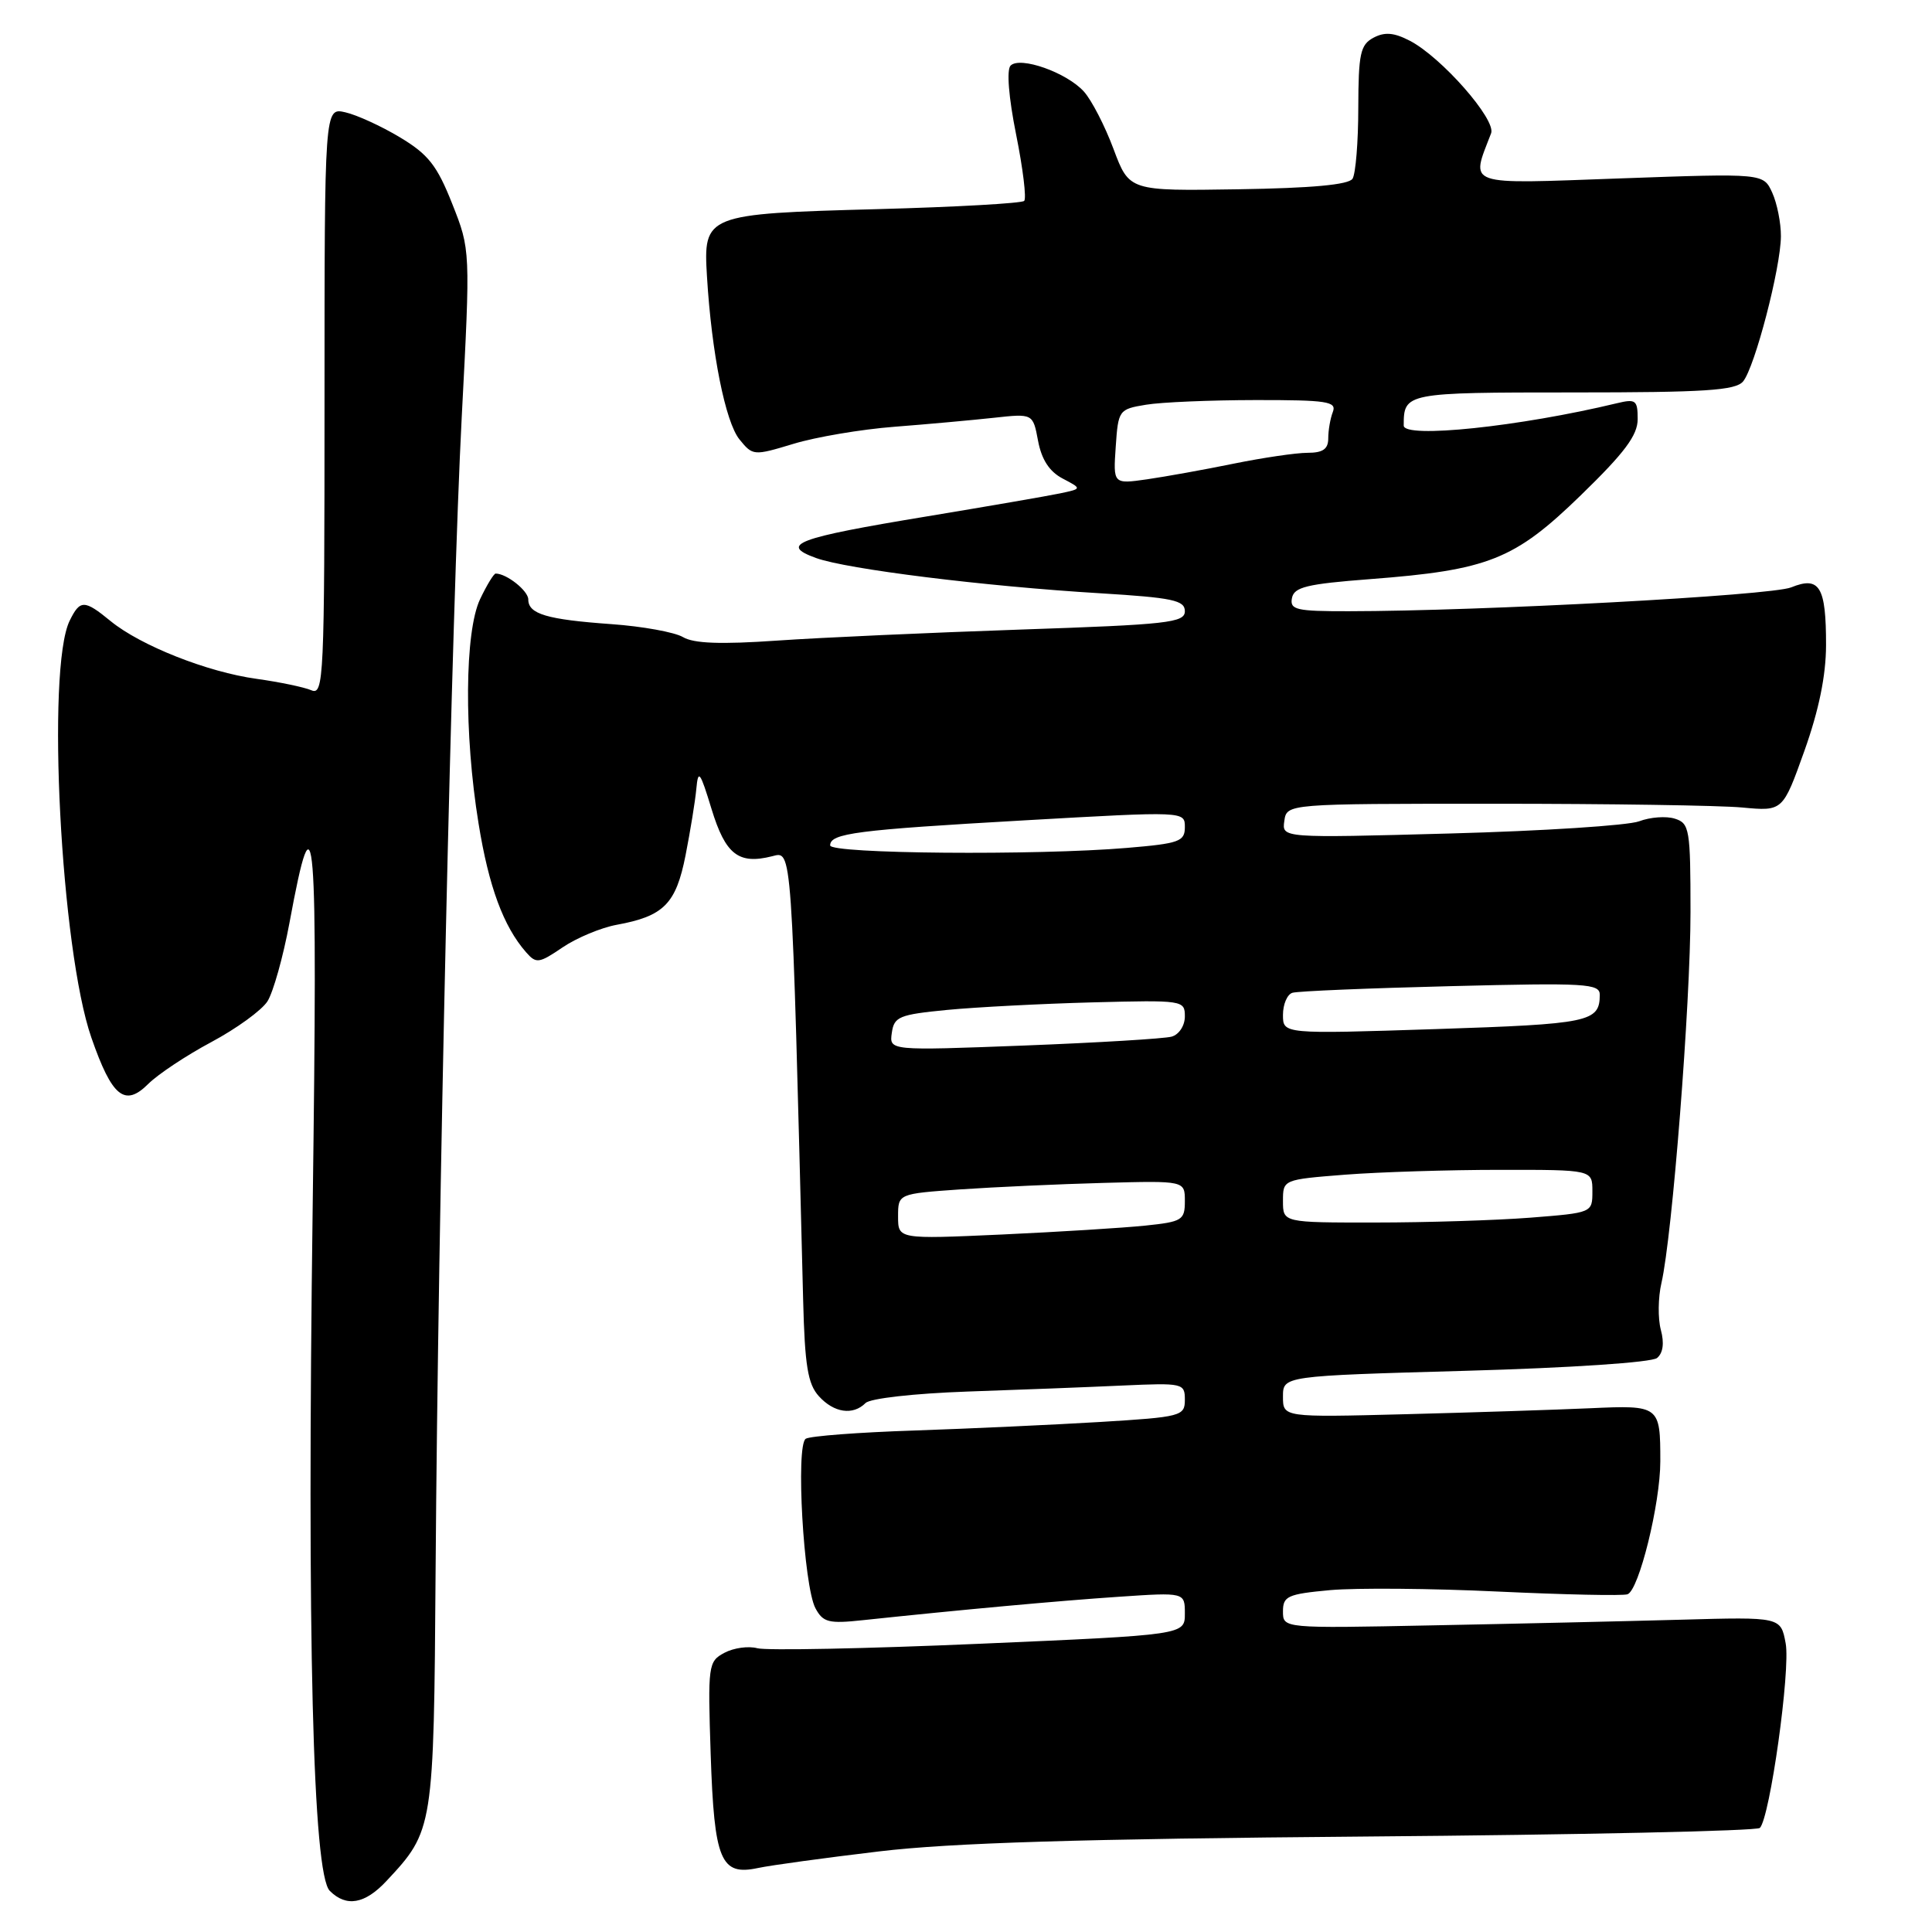 <?xml version="1.0" encoding="UTF-8" standalone="no"?>
<!DOCTYPE svg PUBLIC "-//W3C//DTD SVG 1.1//EN" "http://www.w3.org/Graphics/SVG/1.1/DTD/svg11.dtd" >
<svg xmlns="http://www.w3.org/2000/svg" xmlns:xlink="http://www.w3.org/1999/xlink" version="1.1" viewBox="0 0 256 256">
 <g >
 <path fill="currentColor"
d=" M 51.20 249.25 C 57.45 242.56 57.48 242.40 57.72 208.00 C 58.05 160.76 59.87 80.41 61.18 55.30 C 62.34 33.10 62.34 33.10 59.92 27.00 C 57.91 21.92 56.75 20.45 53.00 18.20 C 50.52 16.71 47.26 15.22 45.75 14.88 C 43.00 14.25 43.00 14.25 43.00 53.23 C 43.00 89.98 42.90 92.17 41.25 91.46 C 40.29 91.05 37.02 90.37 34.00 89.95 C 27.50 89.06 18.64 85.55 14.67 82.31 C 11.17 79.44 10.61 79.44 9.23 82.25 C 6.12 88.59 8.06 125.88 12.11 137.50 C 14.84 145.36 16.54 146.73 19.65 143.62 C 20.94 142.34 24.70 139.84 28.02 138.07 C 31.33 136.30 34.67 133.88 35.44 132.68 C 36.20 131.48 37.52 126.79 38.36 122.26 C 41.73 104.06 42.11 108.69 41.43 160.07 C 40.67 217.09 41.45 248.31 43.70 250.55 C 45.88 252.73 48.34 252.31 51.20 249.25 Z  M 116.50 245.32 C 126.04 244.18 143.19 243.66 180.99 243.35 C 209.30 243.12 232.79 242.61 233.19 242.21 C 234.52 240.88 237.27 221.26 236.61 217.75 C 235.96 214.25 235.96 214.25 222.73 214.62 C 215.45 214.82 200.61 215.16 189.75 215.37 C 170.00 215.77 170.00 215.77 170.00 213.52 C 170.00 211.50 170.61 211.22 176.25 210.70 C 179.69 210.39 189.70 210.47 198.50 210.89 C 207.30 211.30 215.02 211.47 215.65 211.25 C 217.16 210.74 220.00 199.26 220.00 193.63 C 220.00 186.25 219.92 186.18 210.69 186.60 C 206.18 186.80 195.19 187.16 186.25 187.39 C 170.00 187.81 170.00 187.81 170.00 185.06 C 170.00 182.32 170.00 182.32 194.17 181.64 C 208.09 181.25 218.86 180.53 219.57 179.94 C 220.37 179.28 220.54 177.95 220.07 176.21 C 219.67 174.72 219.70 171.93 220.15 170.00 C 221.58 163.83 224.00 132.98 224.00 120.86 C 224.00 109.87 223.87 109.09 221.93 108.48 C 220.79 108.11 218.65 108.27 217.18 108.83 C 215.70 109.38 204.45 110.11 192.18 110.44 C 169.85 111.05 169.85 111.05 170.18 108.78 C 170.50 106.50 170.50 106.50 198.00 106.50 C 213.12 106.50 227.91 106.72 230.87 107.00 C 236.23 107.50 236.23 107.50 239.09 99.50 C 241.01 94.11 241.95 89.54 241.96 85.50 C 241.97 77.73 241.11 76.30 237.34 77.83 C 234.68 78.91 196.25 80.98 178.68 80.99 C 171.76 81.00 170.89 80.80 171.19 79.25 C 171.47 77.79 173.15 77.38 181.51 76.74 C 197.23 75.54 200.66 74.18 209.45 65.64 C 215.27 59.99 217.00 57.68 217.00 55.54 C 217.00 53.02 216.75 52.83 214.25 53.43 C 201.38 56.53 186.00 58.14 186.00 56.39 C 186.00 52.04 186.19 52.00 208.48 52.00 C 225.91 52.00 229.97 51.74 230.97 50.54 C 232.52 48.67 235.96 35.48 235.98 31.30 C 235.99 29.54 235.47 26.94 234.83 25.53 C 233.66 22.96 233.66 22.96 214.68 23.64 C 193.87 24.39 194.86 24.74 197.58 17.66 C 198.27 15.85 190.99 7.56 186.79 5.39 C 184.70 4.31 183.48 4.21 181.99 5.00 C 180.25 5.93 180.00 7.12 179.98 14.29 C 179.98 18.80 179.63 23.03 179.22 23.68 C 178.71 24.48 173.81 24.93 164.05 25.08 C 149.63 25.31 149.63 25.31 147.55 19.75 C 146.41 16.69 144.64 13.26 143.62 12.13 C 141.33 9.60 135.17 7.43 133.91 8.69 C 133.36 9.24 133.65 12.89 134.64 17.82 C 135.55 22.34 136.03 26.30 135.71 26.62 C 135.39 26.94 126.67 27.43 116.32 27.71 C 93.43 28.33 93.18 28.43 93.68 36.67 C 94.29 46.78 96.12 55.92 97.98 58.22 C 99.75 60.40 99.85 60.41 105.14 58.81 C 108.09 57.91 114.10 56.89 118.50 56.55 C 122.90 56.21 128.83 55.67 131.68 55.36 C 136.87 54.79 136.87 54.79 137.55 58.42 C 138.02 60.90 139.05 62.49 140.81 63.41 C 143.38 64.76 143.38 64.76 140.44 65.38 C 138.82 65.72 130.88 67.09 122.79 68.43 C 105.52 71.28 103.19 72.15 108.13 73.94 C 112.22 75.42 130.46 77.69 145.75 78.61 C 155.39 79.20 157.00 79.54 157.00 80.99 C 157.00 82.51 154.74 82.76 135.25 83.42 C 123.29 83.83 108.78 84.48 103.00 84.88 C 95.52 85.40 91.93 85.27 90.50 84.42 C 89.40 83.77 85.12 82.99 81.00 82.70 C 72.45 82.09 70.00 81.36 70.00 79.43 C 70.00 78.28 67.13 76.00 65.68 76.00 C 65.43 76.00 64.50 77.53 63.61 79.40 C 61.57 83.71 61.47 97.21 63.41 109.11 C 64.76 117.48 66.71 122.75 69.70 126.17 C 71.05 127.71 71.40 127.67 74.55 125.53 C 76.41 124.27 79.64 122.92 81.72 122.54 C 87.96 121.40 89.57 119.77 90.84 113.33 C 91.47 110.12 92.12 106.15 92.27 104.50 C 92.51 101.88 92.77 102.23 94.28 107.19 C 96.13 113.23 97.85 114.58 102.30 113.46 C 104.98 112.79 104.88 111.35 106.42 172.25 C 106.64 180.96 107.04 183.39 108.50 185.00 C 110.50 187.21 113.02 187.58 114.69 185.91 C 115.31 185.29 121.15 184.64 128.14 184.39 C 134.94 184.16 144.21 183.80 148.75 183.59 C 156.75 183.23 157.00 183.29 157.00 185.47 C 157.00 187.64 156.55 187.76 145.75 188.42 C 139.56 188.79 128.50 189.30 121.16 189.55 C 113.82 189.79 107.35 190.28 106.77 190.64 C 105.41 191.48 106.48 210.15 108.05 213.10 C 109.06 214.98 109.81 215.17 114.35 214.68 C 127.25 213.31 140.21 212.12 148.25 211.58 C 157.00 210.99 157.00 210.99 157.00 213.81 C 157.00 216.63 157.00 216.63 129.75 217.81 C 114.76 218.46 101.53 218.72 100.35 218.40 C 99.17 218.08 97.21 218.35 95.98 219.01 C 93.84 220.16 93.78 220.61 94.17 232.49 C 94.64 246.55 95.49 248.58 100.44 247.52 C 102.12 247.16 109.35 246.17 116.50 245.32 Z  M 119.00 161.19 C 119.00 158.18 119.00 158.18 127.25 157.60 C 131.79 157.29 140.34 156.90 146.25 156.74 C 157.00 156.45 157.00 156.45 157.00 159.15 C 157.00 161.68 156.65 161.89 151.75 162.40 C 148.86 162.70 140.31 163.23 132.75 163.58 C 119.00 164.20 119.00 164.20 119.00 161.19 Z  M 170.00 159.15 C 170.00 156.30 170.00 156.30 178.25 155.65 C 182.79 155.30 192.01 155.01 198.75 155.01 C 211.00 155.00 211.00 155.00 211.00 157.85 C 211.00 160.70 211.00 160.70 202.75 161.35 C 198.21 161.70 188.99 161.99 182.25 161.99 C 170.00 162.00 170.00 162.00 170.00 159.15 Z  M 118.17 136.86 C 118.47 134.71 119.14 134.44 125.50 133.82 C 129.35 133.45 138.01 133.00 144.75 132.82 C 156.78 132.51 157.00 132.54 157.00 134.68 C 157.00 135.91 156.23 137.08 155.25 137.36 C 154.29 137.63 145.47 138.16 135.67 138.54 C 117.83 139.22 117.83 139.22 118.17 136.86 Z  M 170.00 134.48 C 170.00 133.08 170.56 131.76 171.25 131.55 C 171.94 131.33 181.39 130.94 192.25 130.67 C 210.20 130.22 212.00 130.32 211.98 131.84 C 211.95 135.42 210.62 135.69 190.25 136.36 C 170.00 137.02 170.00 137.02 170.00 134.48 Z  M 110.00 112.02 C 110.00 110.41 113.47 109.97 135.75 108.70 C 157.00 107.49 157.00 107.49 157.00 109.60 C 157.00 111.50 156.26 111.77 149.35 112.35 C 137.32 113.37 110.00 113.14 110.00 112.02 Z  M 147.84 59.19 C 148.17 54.34 148.26 54.22 151.84 53.63 C 153.85 53.29 160.39 53.02 166.36 53.01 C 175.85 53.00 177.14 53.20 176.61 54.58 C 176.27 55.45 176.00 57.03 176.00 58.08 C 176.00 59.51 175.29 60.00 173.25 60.00 C 171.74 60.00 167.35 60.65 163.50 61.43 C 159.65 62.22 154.47 63.15 152.00 63.51 C 147.50 64.15 147.50 64.15 147.84 59.19 Z "/>
</g>
</svg>